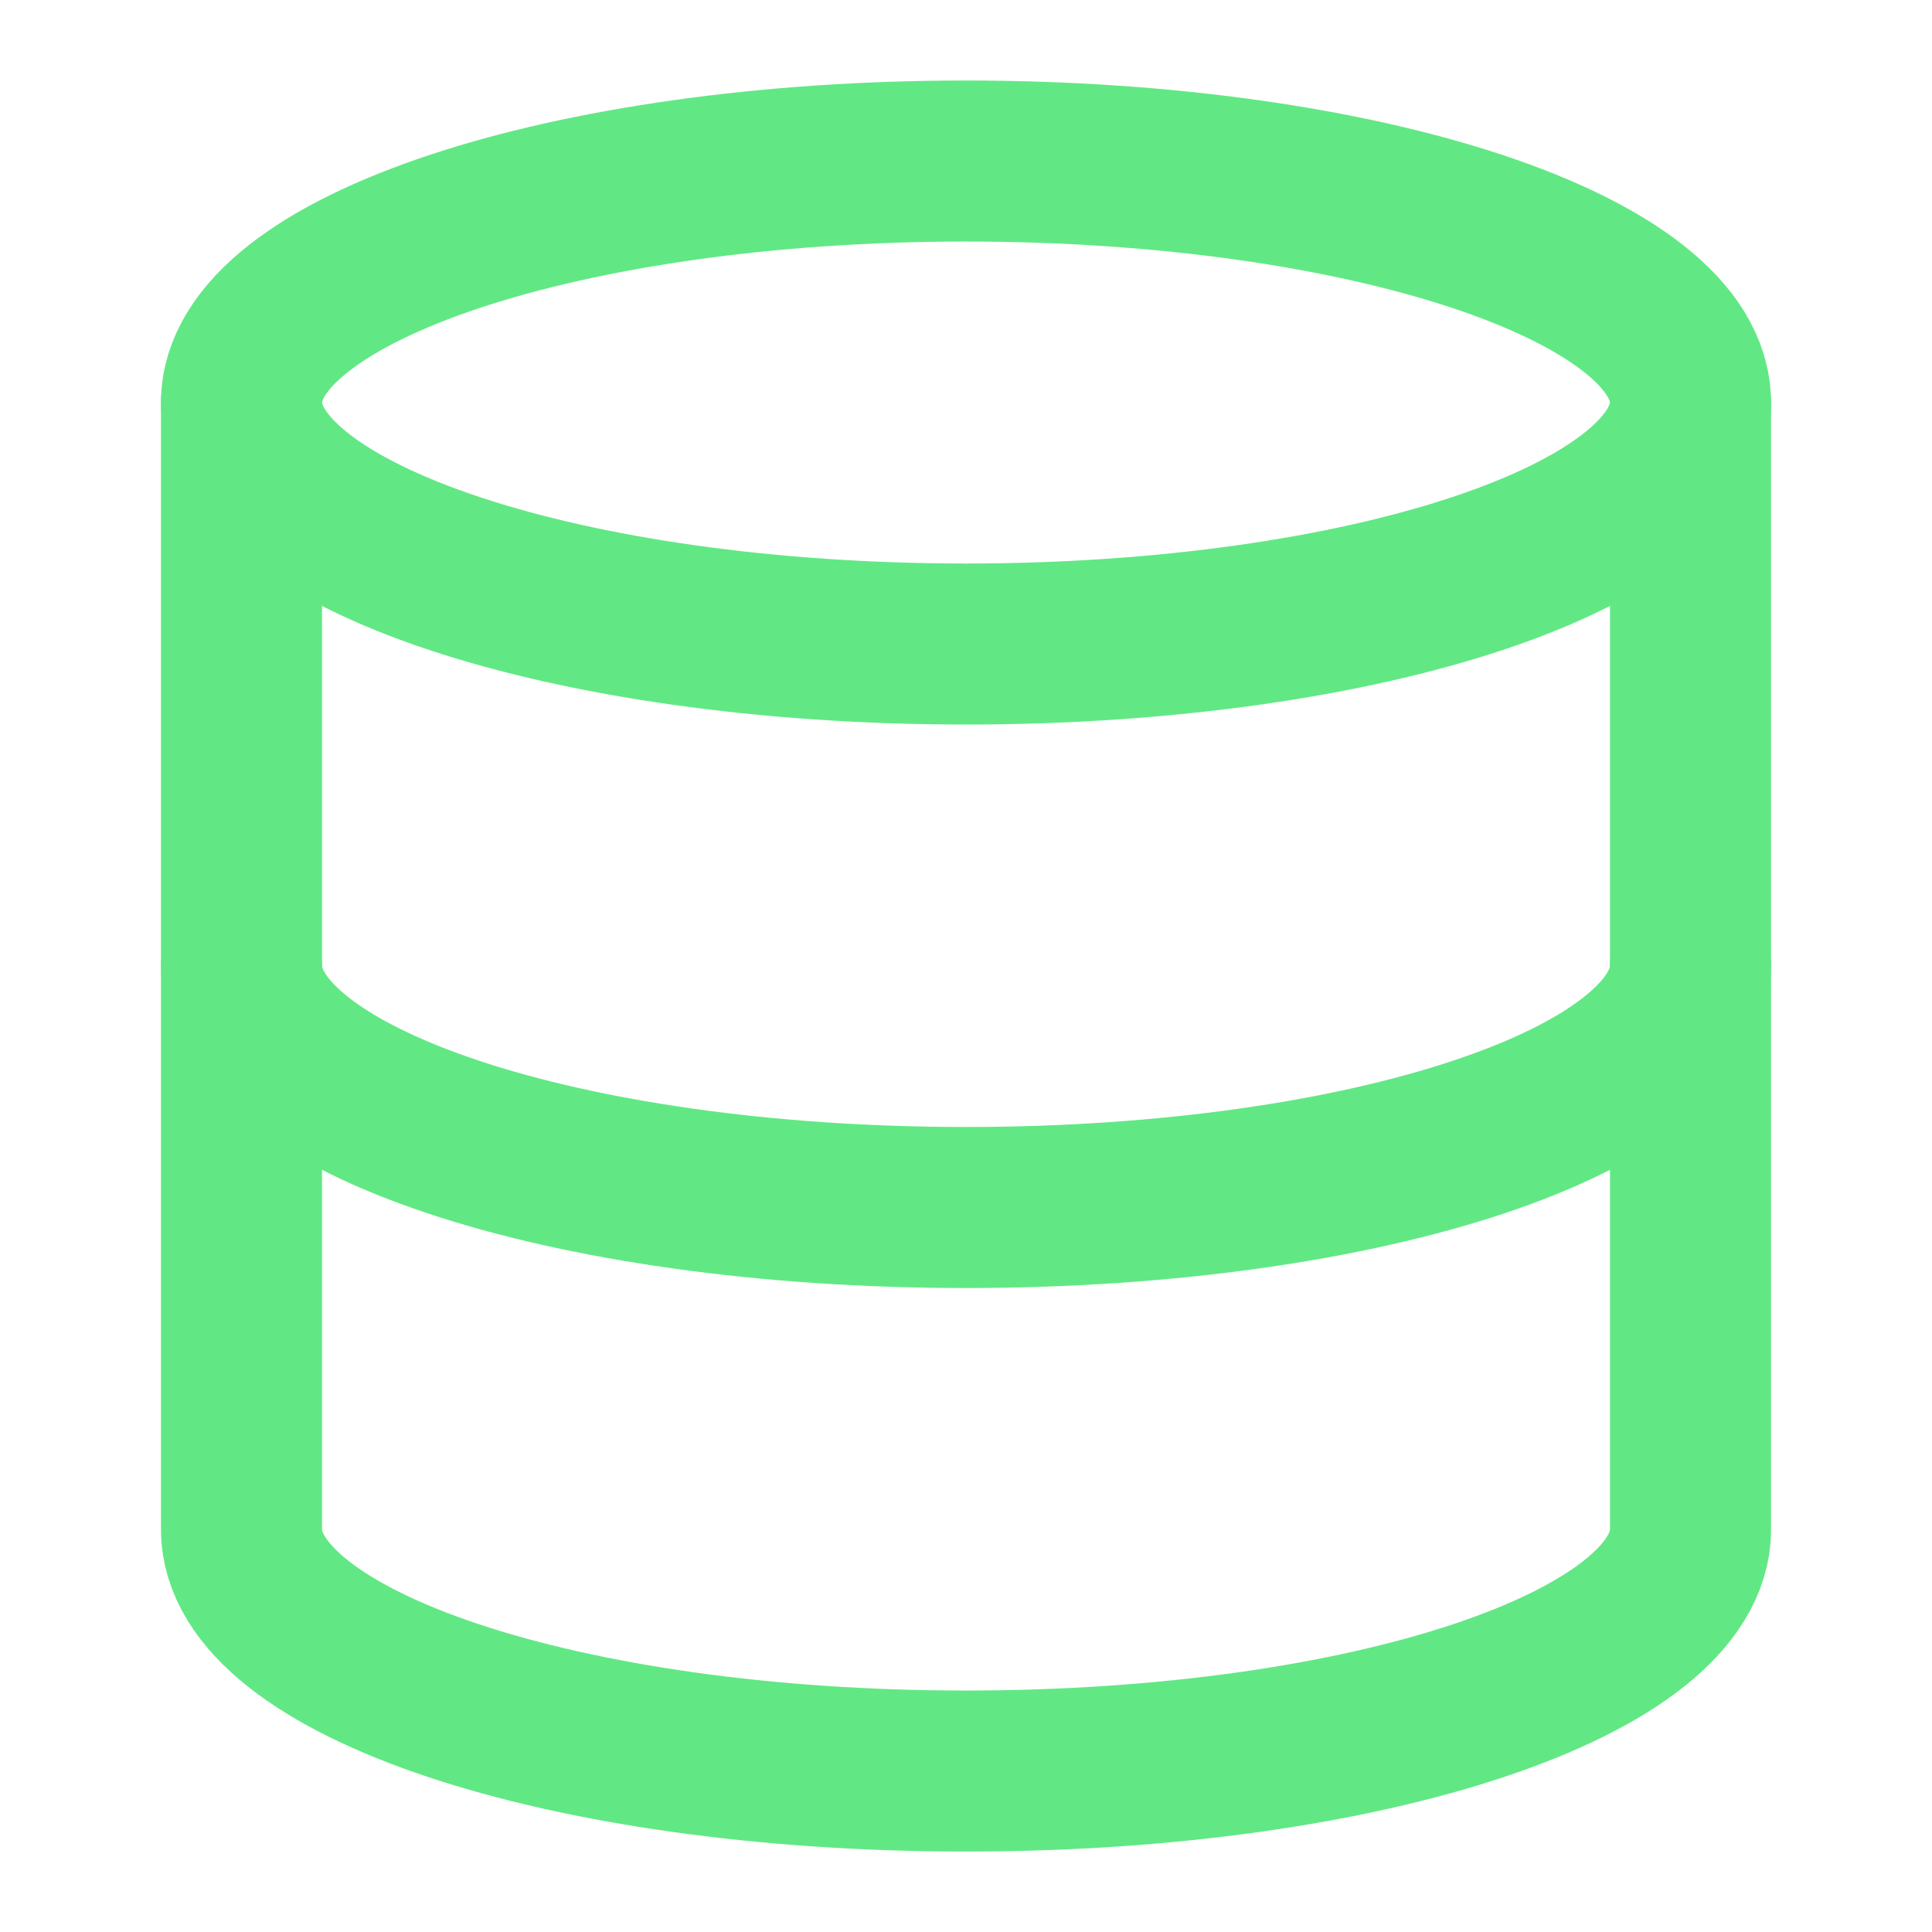 <svg xmlns="http://www.w3.org/2000/svg" width="32" height="32" fill="none" viewBox="0 0 32 32"><path stroke="#61E884" stroke-linecap="round" stroke-linejoin="round" stroke-width="2.667" d="M16 10.667C22.627 10.667 28 8.876 28 6.667C28 4.458 22.627 2.667 16 2.667C9.373 2.667 4 4.458 4 6.667C4 8.876 9.373 10.667 16 10.667Z"/><path stroke="#61E884" stroke-linecap="round" stroke-linejoin="round" stroke-width="2.667" d="M28 16C28 18.213 22.667 20 16 20C9.333 20 4 18.213 4 16"/><path stroke="#61E884" stroke-linecap="round" stroke-linejoin="round" stroke-width="2.667" d="M4 6.667V25.334C4 27.547 9.333 29.334 16 29.334C22.667 29.334 28 27.547 28 25.334V6.667"/></svg>